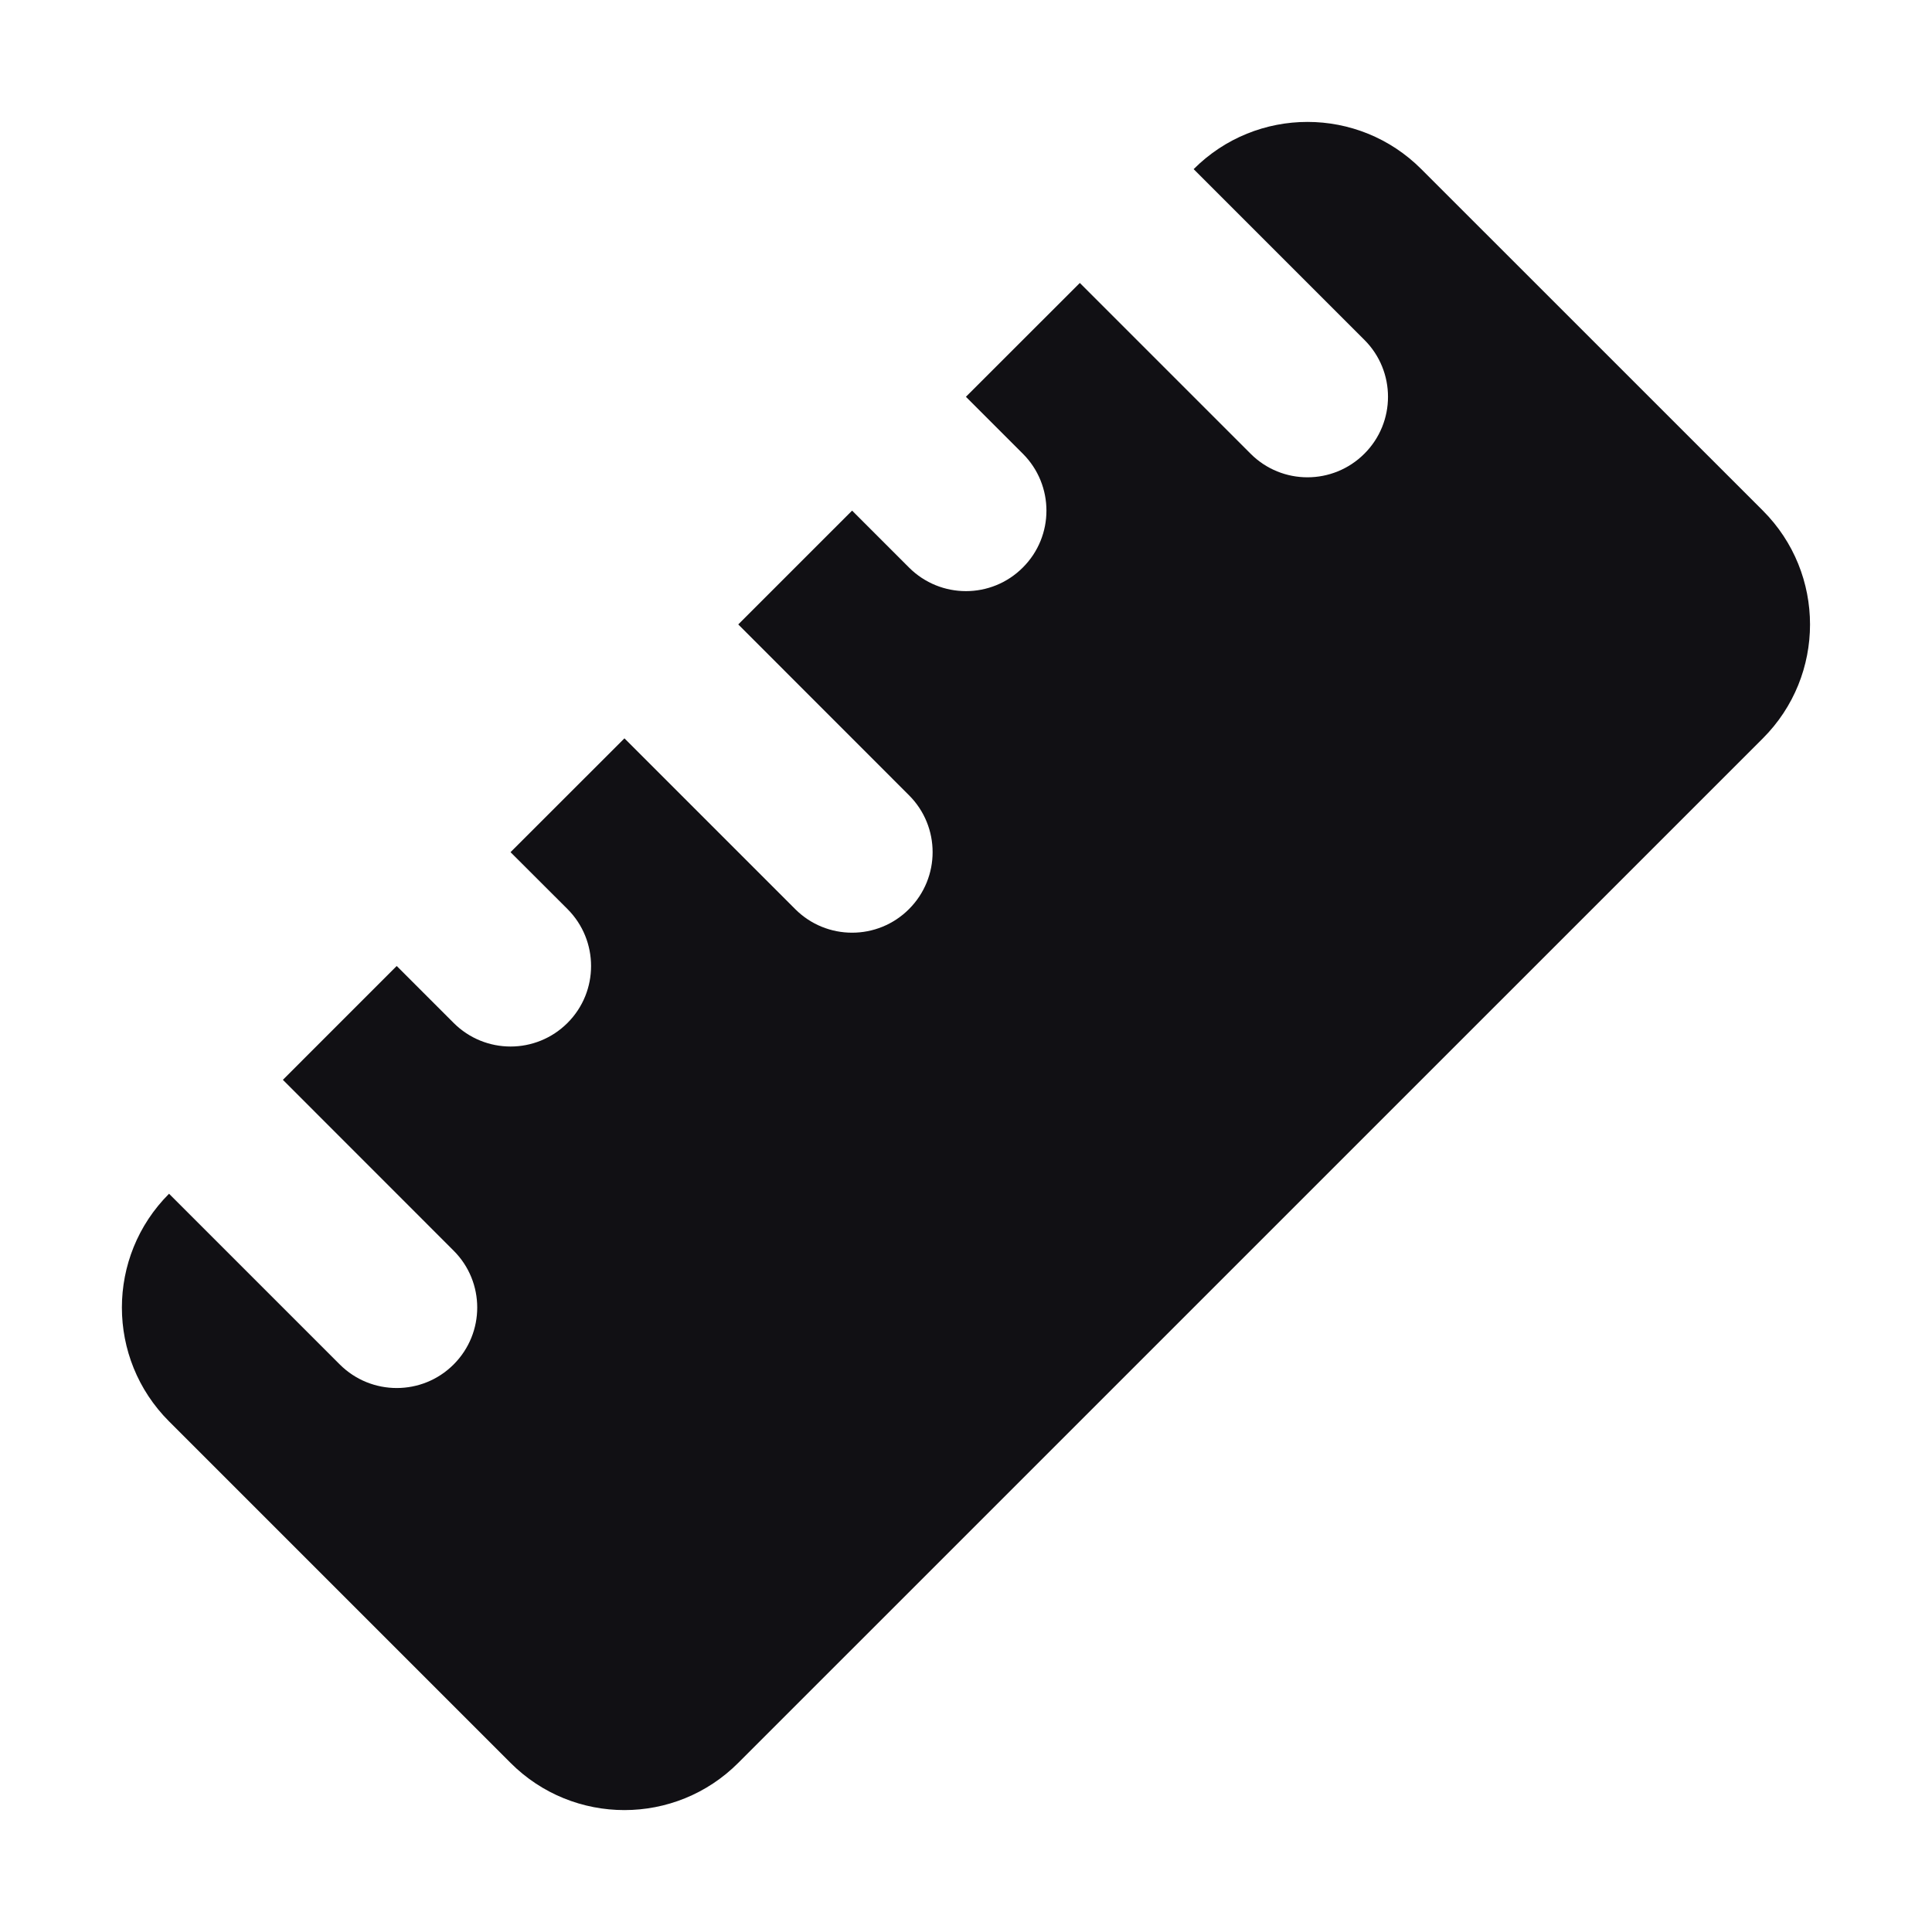 <svg width="24" height="24" viewBox="0 0 24 24" fill="none" xmlns="http://www.w3.org/2000/svg">
<g id="Property 2=Ruller">
<path id="Combined Shape" fill-rule="evenodd" clip-rule="evenodd" d="M2.1 14.829C1.319 15.61 1.319 16.876 2.1 17.657L6.342 21.899C7.123 22.681 8.39 22.681 9.171 21.899L21.899 9.172C22.68 8.391 22.68 7.124 21.899 6.343L17.656 2.101C16.875 1.319 15.609 1.319 14.828 2.101L16.949 4.222C17.34 4.612 17.34 5.246 16.949 5.636C16.558 6.027 15.925 6.027 15.535 5.636L13.414 3.515L11.999 4.929L12.706 5.636C13.097 6.027 13.097 6.66 12.706 7.05C12.316 7.441 11.683 7.441 11.292 7.05L10.585 6.343L9.171 7.757L11.292 9.879C11.683 10.269 11.683 10.902 11.292 11.293C10.902 11.684 10.268 11.684 9.878 11.293L7.757 9.172L6.342 10.586L7.05 11.293C7.44 11.684 7.44 12.317 7.05 12.707C6.659 13.098 6.026 13.098 5.635 12.707L4.928 12L3.514 13.414L5.635 15.536C6.026 15.926 6.026 16.559 5.635 16.95C5.245 17.34 4.612 17.34 4.221 16.95L2.1 14.829Z" fill="#111014"/>
</g>
</svg>
